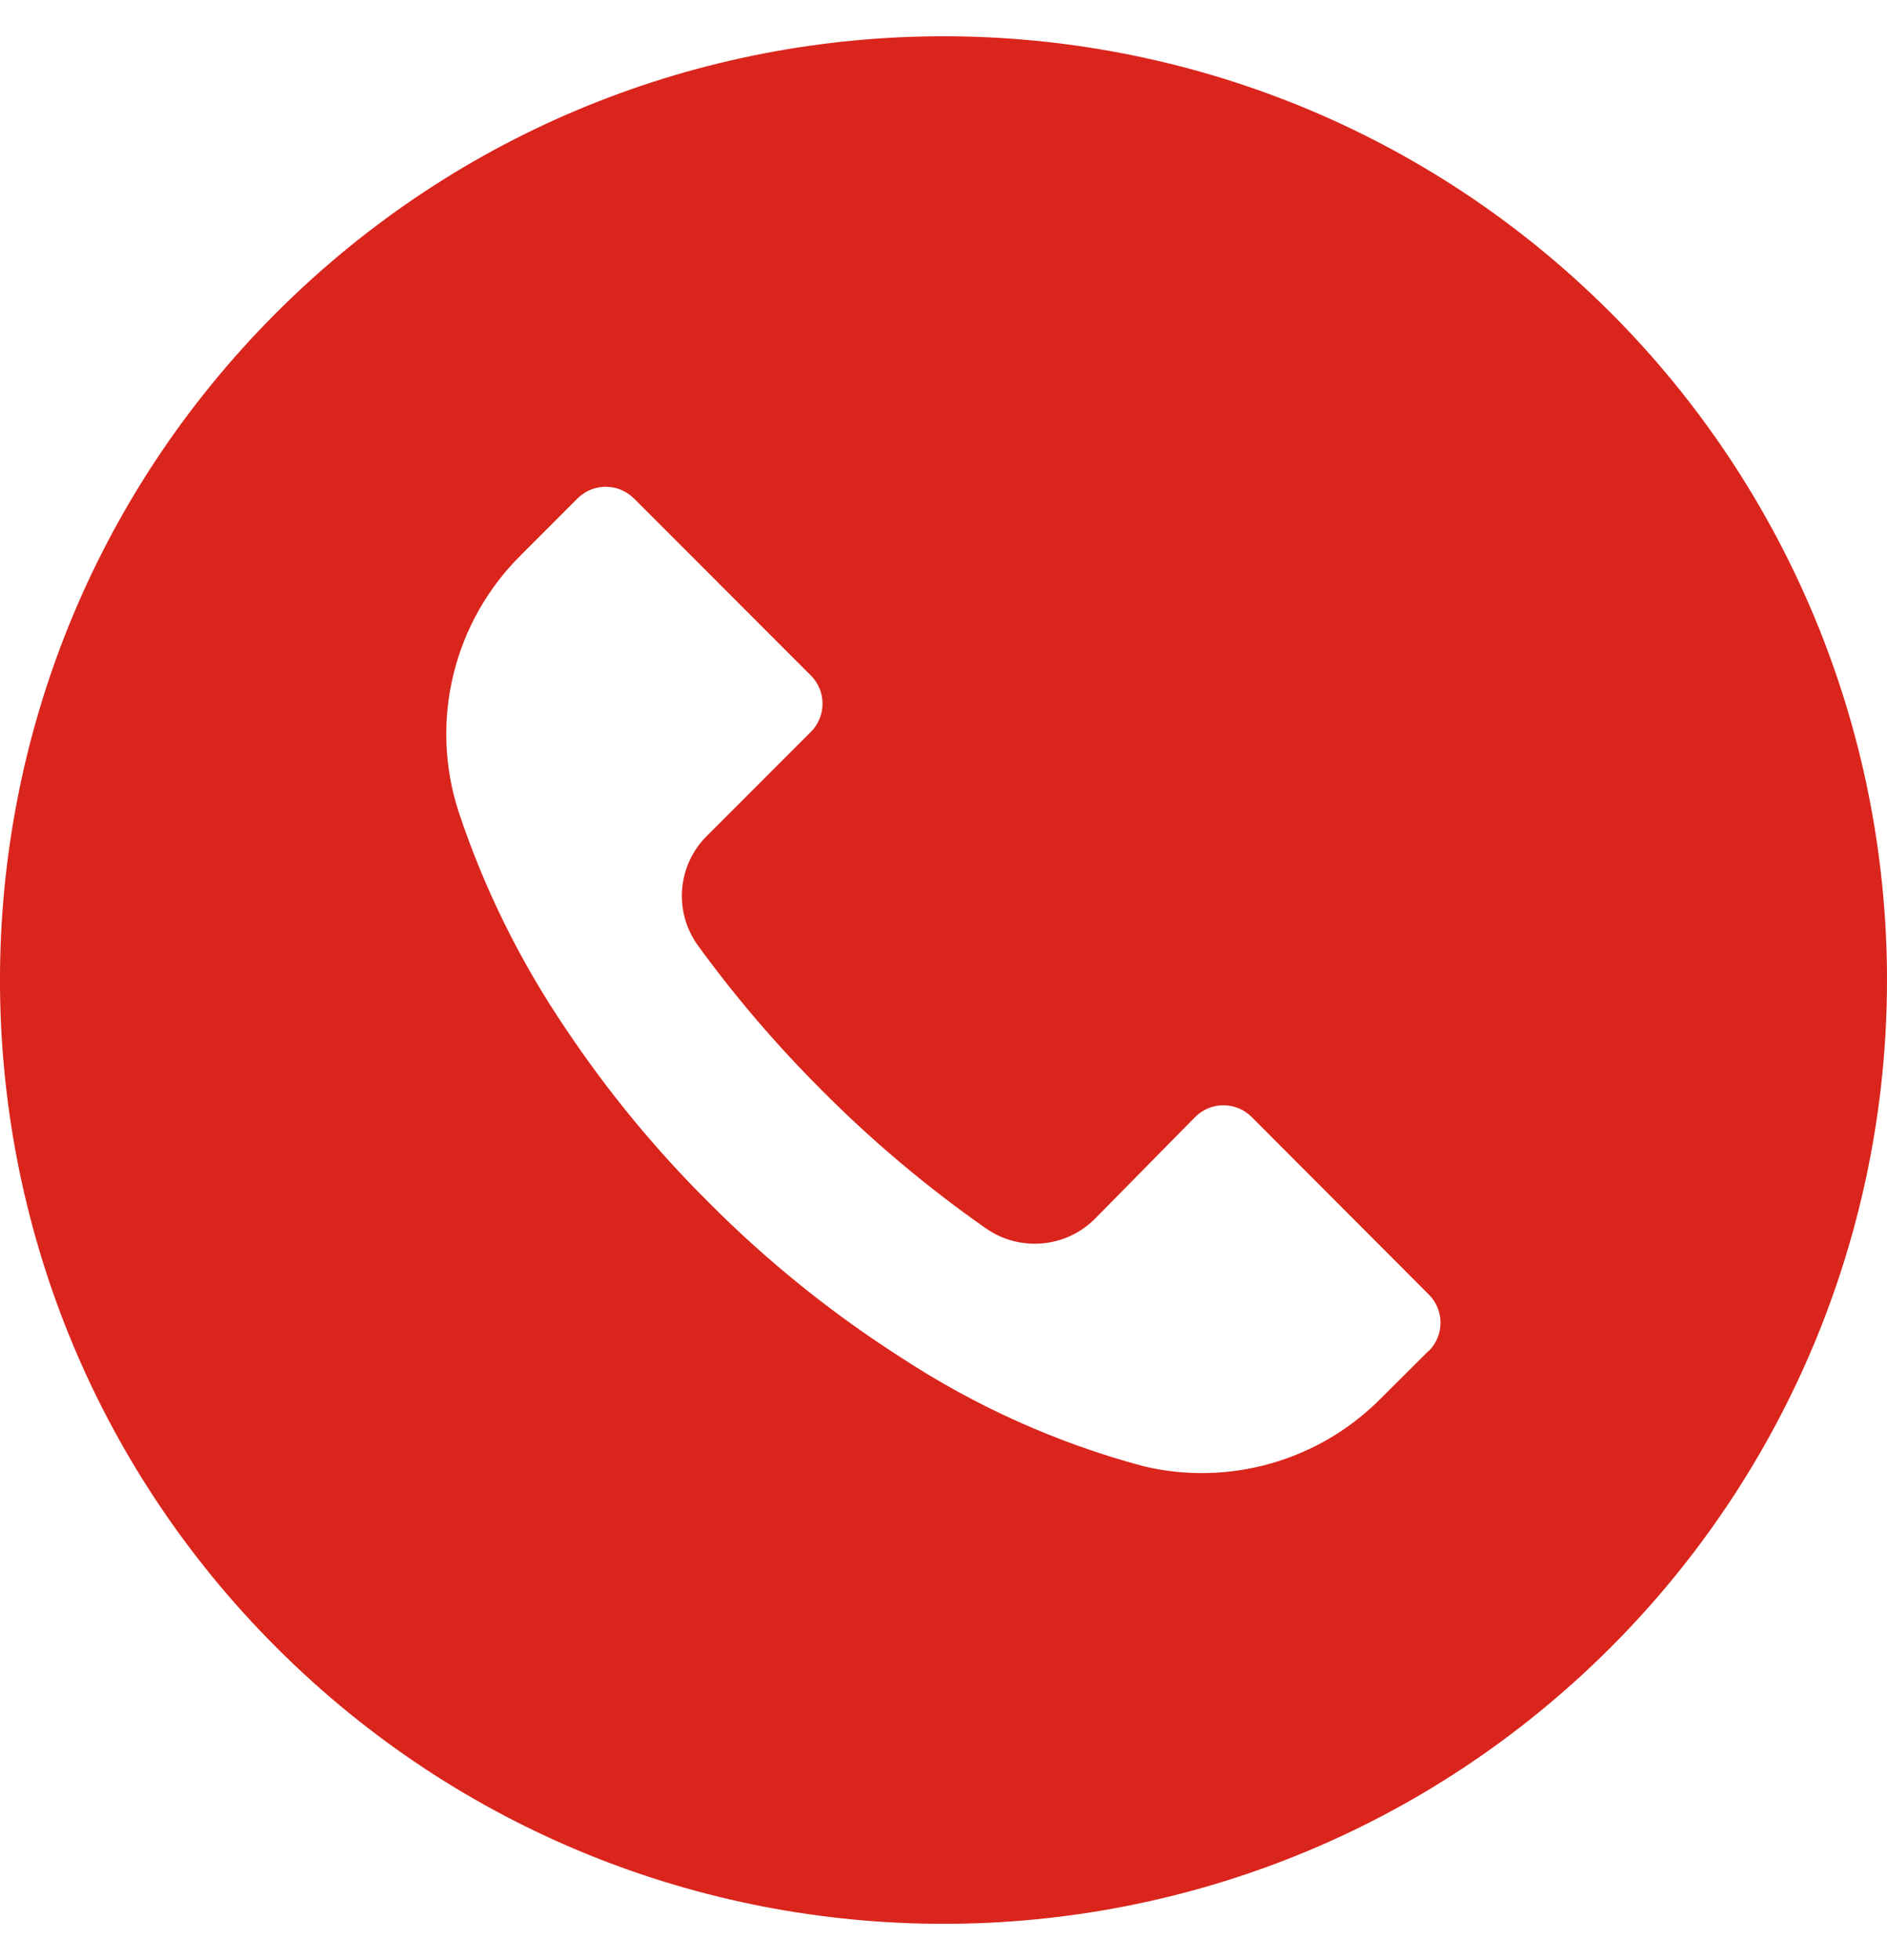 <svg width="26" height="27" viewBox="0 0 26 27" fill="none" xmlns="http://www.w3.org/2000/svg">
<g clip-path="url(#clip0_34_649)">
<path d="M22.191 4.306C17.113 -0.77 8.882 -0.769 3.806 4.309C-1.27 9.387 -1.269 17.618 3.809 22.694C8.887 27.77 17.118 27.769 22.194 22.691C24.632 20.253 26.001 16.945 26 13.497C25.999 10.05 24.629 6.744 22.191 4.306ZM19.688 18.609C19.688 18.609 19.687 18.61 19.686 18.611V18.606L19.028 19.261C18.176 20.123 16.935 20.478 15.756 20.197C14.568 19.879 13.439 19.372 12.411 18.697C11.456 18.087 10.571 17.373 9.772 16.57C9.036 15.84 8.376 15.039 7.8 14.178C7.17 13.251 6.671 12.242 6.318 11.179C5.913 9.93 6.249 8.559 7.185 7.639L7.956 6.867C8.17 6.652 8.519 6.651 8.734 6.866C8.735 6.866 8.735 6.867 8.736 6.867L11.171 9.303C11.387 9.517 11.387 9.866 11.173 10.081C11.172 10.081 11.172 10.082 11.171 10.083L9.741 11.513C9.331 11.918 9.279 12.563 9.62 13.029C10.137 13.739 10.71 14.407 11.332 15.027C12.025 15.724 12.779 16.357 13.585 16.921C14.05 17.245 14.682 17.191 15.084 16.791L16.467 15.387C16.681 15.171 17.029 15.171 17.245 15.385C17.245 15.386 17.246 15.386 17.247 15.387L19.686 17.831C19.902 18.045 19.902 18.393 19.688 18.609Z" fill="#DA251C"/>
</g>
<defs>
<clipPath id="clip0_34_649">
<rect width="26" height="26" fill="white" transform="translate(0 0.5)"/>
</clipPath>
</defs>
</svg>
